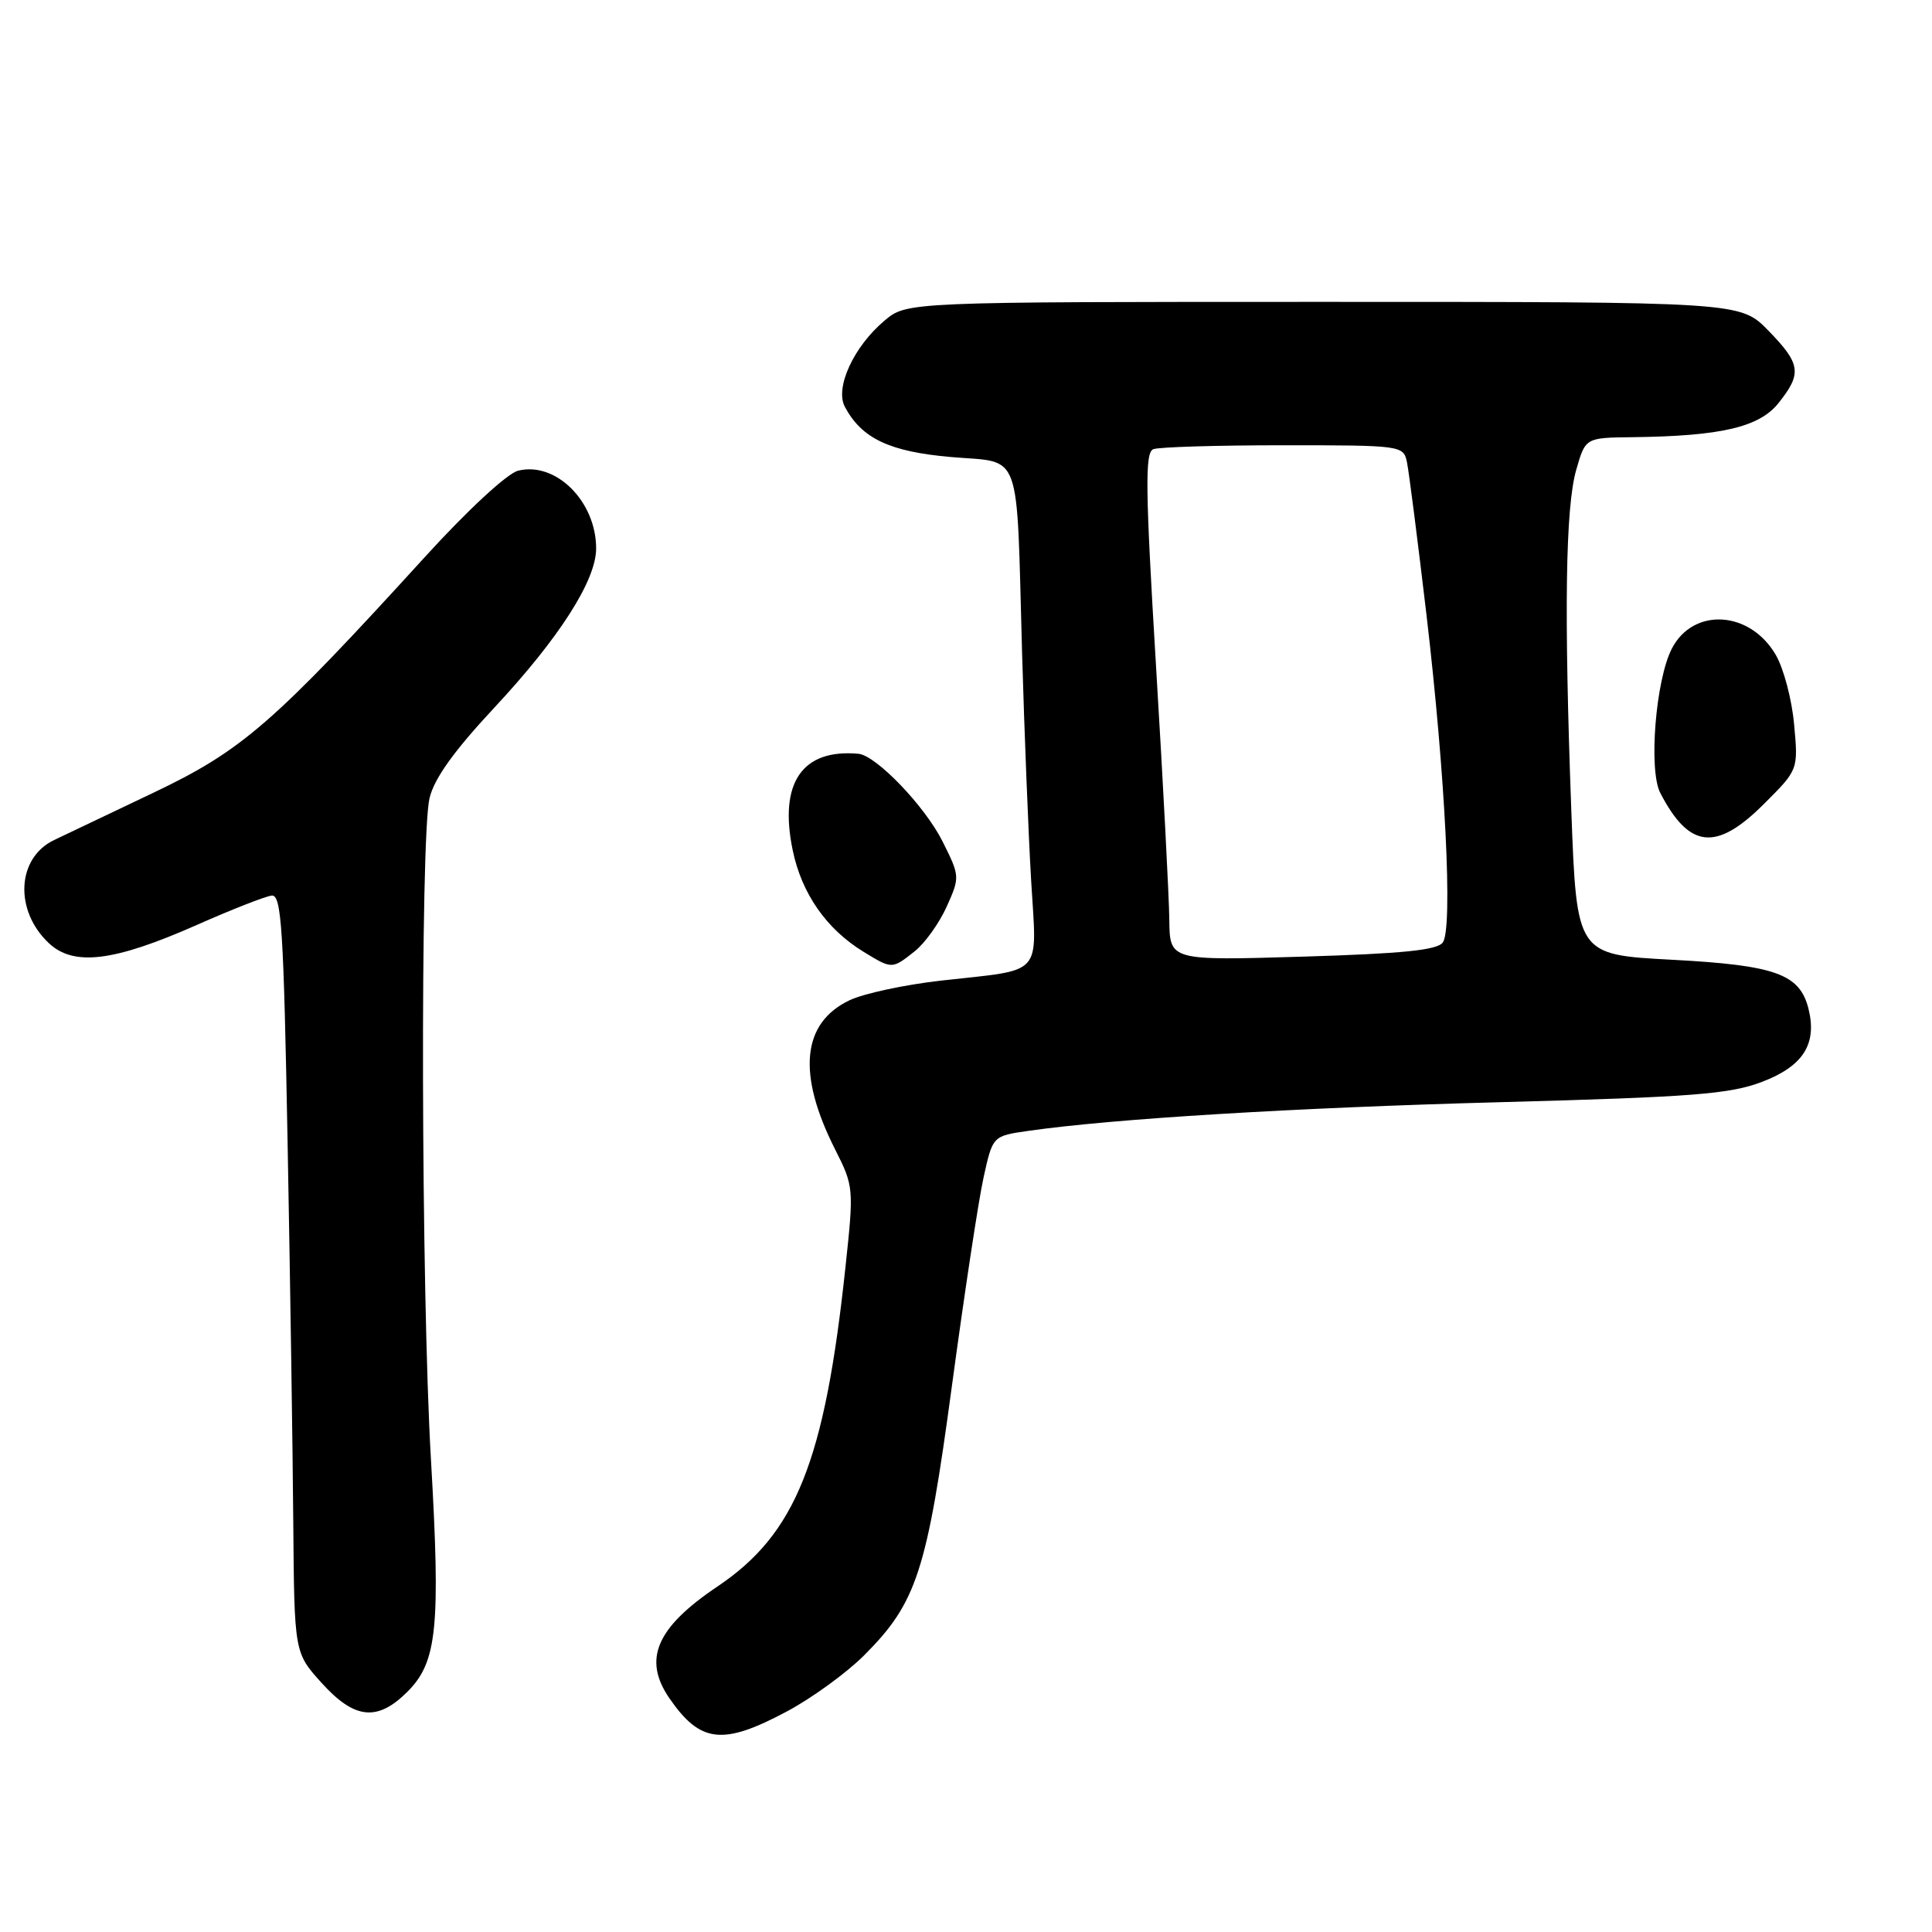 <?xml version="1.0" encoding="UTF-8" standalone="no"?>
<!DOCTYPE svg PUBLIC "-//W3C//DTD SVG 1.1//EN" "http://www.w3.org/Graphics/SVG/1.1/DTD/svg11.dtd" >
<svg xmlns="http://www.w3.org/2000/svg" xmlns:xlink="http://www.w3.org/1999/xlink" version="1.1" viewBox="0 0 256 256">
 <g >
 <path fill="currentColor"
d=" M 104.24 226.79 C 107.55 225.03 112.16 221.68 114.49 219.35 C 121.47 212.37 122.82 208.24 126.14 183.59 C 127.78 171.44 129.66 159.03 130.33 156.01 C 131.54 150.52 131.54 150.52 136.24 149.85 C 147.52 148.23 171.63 146.77 199.00 146.04 C 224.31 145.36 229.21 144.98 233.48 143.35 C 238.94 141.27 240.80 138.33 239.63 133.65 C 238.47 129.05 235.26 127.90 221.51 127.17 C 208.92 126.50 208.92 126.50 208.21 107.50 C 207.23 81.06 207.43 67.22 208.86 62.25 C 210.08 58.00 210.08 58.00 216.29 57.93 C 228.04 57.79 233.10 56.61 235.66 53.41 C 238.80 49.48 238.62 48.22 234.30 43.79 C 230.59 40.00 230.59 40.00 175.37 40.00 C 120.15 40.00 120.15 40.00 117.20 42.49 C 113.12 45.92 110.60 51.39 111.95 53.91 C 114.20 58.12 117.88 59.85 126.03 60.56 C 135.53 61.39 134.66 59.00 135.43 86.50 C 135.73 96.95 136.27 110.51 136.63 116.64 C 137.39 129.58 138.46 128.39 124.74 129.93 C 119.93 130.47 114.46 131.64 112.59 132.53 C 106.24 135.54 105.59 142.30 110.67 152.33 C 113.12 157.18 113.15 157.45 112.03 167.88 C 109.28 193.69 105.45 203.25 95.05 210.23 C 86.95 215.68 85.15 219.87 88.70 225.03 C 92.80 230.97 95.76 231.31 104.24 226.79 Z  M 53.99 224.16 C 57.93 220.23 58.39 215.63 57.10 193.33 C 55.80 170.99 55.67 111.11 56.91 105.78 C 57.52 103.18 60.11 99.55 65.49 93.78 C 74.09 84.56 78.98 76.92 78.99 72.70 C 79.01 66.46 73.66 61.12 68.65 62.37 C 67.21 62.73 61.96 67.59 56.35 73.75 C 36.14 95.93 32.08 99.45 20.27 105.07 C 14.35 107.89 8.45 110.70 7.17 111.31 C 2.22 113.67 1.86 120.64 6.47 124.97 C 9.77 128.08 15.09 127.42 26.08 122.56 C 30.71 120.51 35.17 118.76 36.00 118.67 C 37.30 118.52 37.58 123.00 38.11 151.50 C 38.45 169.65 38.79 192.26 38.86 201.75 C 39.00 218.99 39.00 218.99 42.62 223.00 C 46.99 227.83 50.01 228.14 53.99 224.16 Z  M 121.18 126.07 C 122.53 125.01 124.44 122.35 125.43 120.16 C 127.20 116.22 127.20 116.11 124.90 111.51 C 122.57 106.84 116.10 100.10 113.75 99.88 C 106.28 99.20 103.18 103.74 105.04 112.67 C 106.23 118.42 109.52 123.13 114.46 126.14 C 118.21 128.43 118.19 128.43 121.18 126.07 Z  M 233.77 106.49 C 238.28 101.99 238.28 101.99 237.73 96.00 C 237.44 92.71 236.34 88.55 235.29 86.76 C 231.87 80.90 224.37 80.45 221.53 85.94 C 219.38 90.10 218.42 102.04 220.00 105.08 C 223.84 112.48 227.42 112.85 233.77 106.49 Z  M 154.94 121.89 C 154.91 118.93 154.12 103.79 153.18 88.27 C 151.76 64.73 151.70 59.95 152.82 59.52 C 153.56 59.23 161.32 59.00 170.06 59.00 C 185.74 59.00 185.97 59.03 186.43 61.25 C 186.69 62.49 187.85 71.60 189.02 81.50 C 191.52 102.79 192.52 122.94 191.19 124.87 C 190.47 125.90 185.91 126.36 172.62 126.76 C 155.00 127.29 155.00 127.29 154.94 121.89 Z "/>
</g>
</svg>